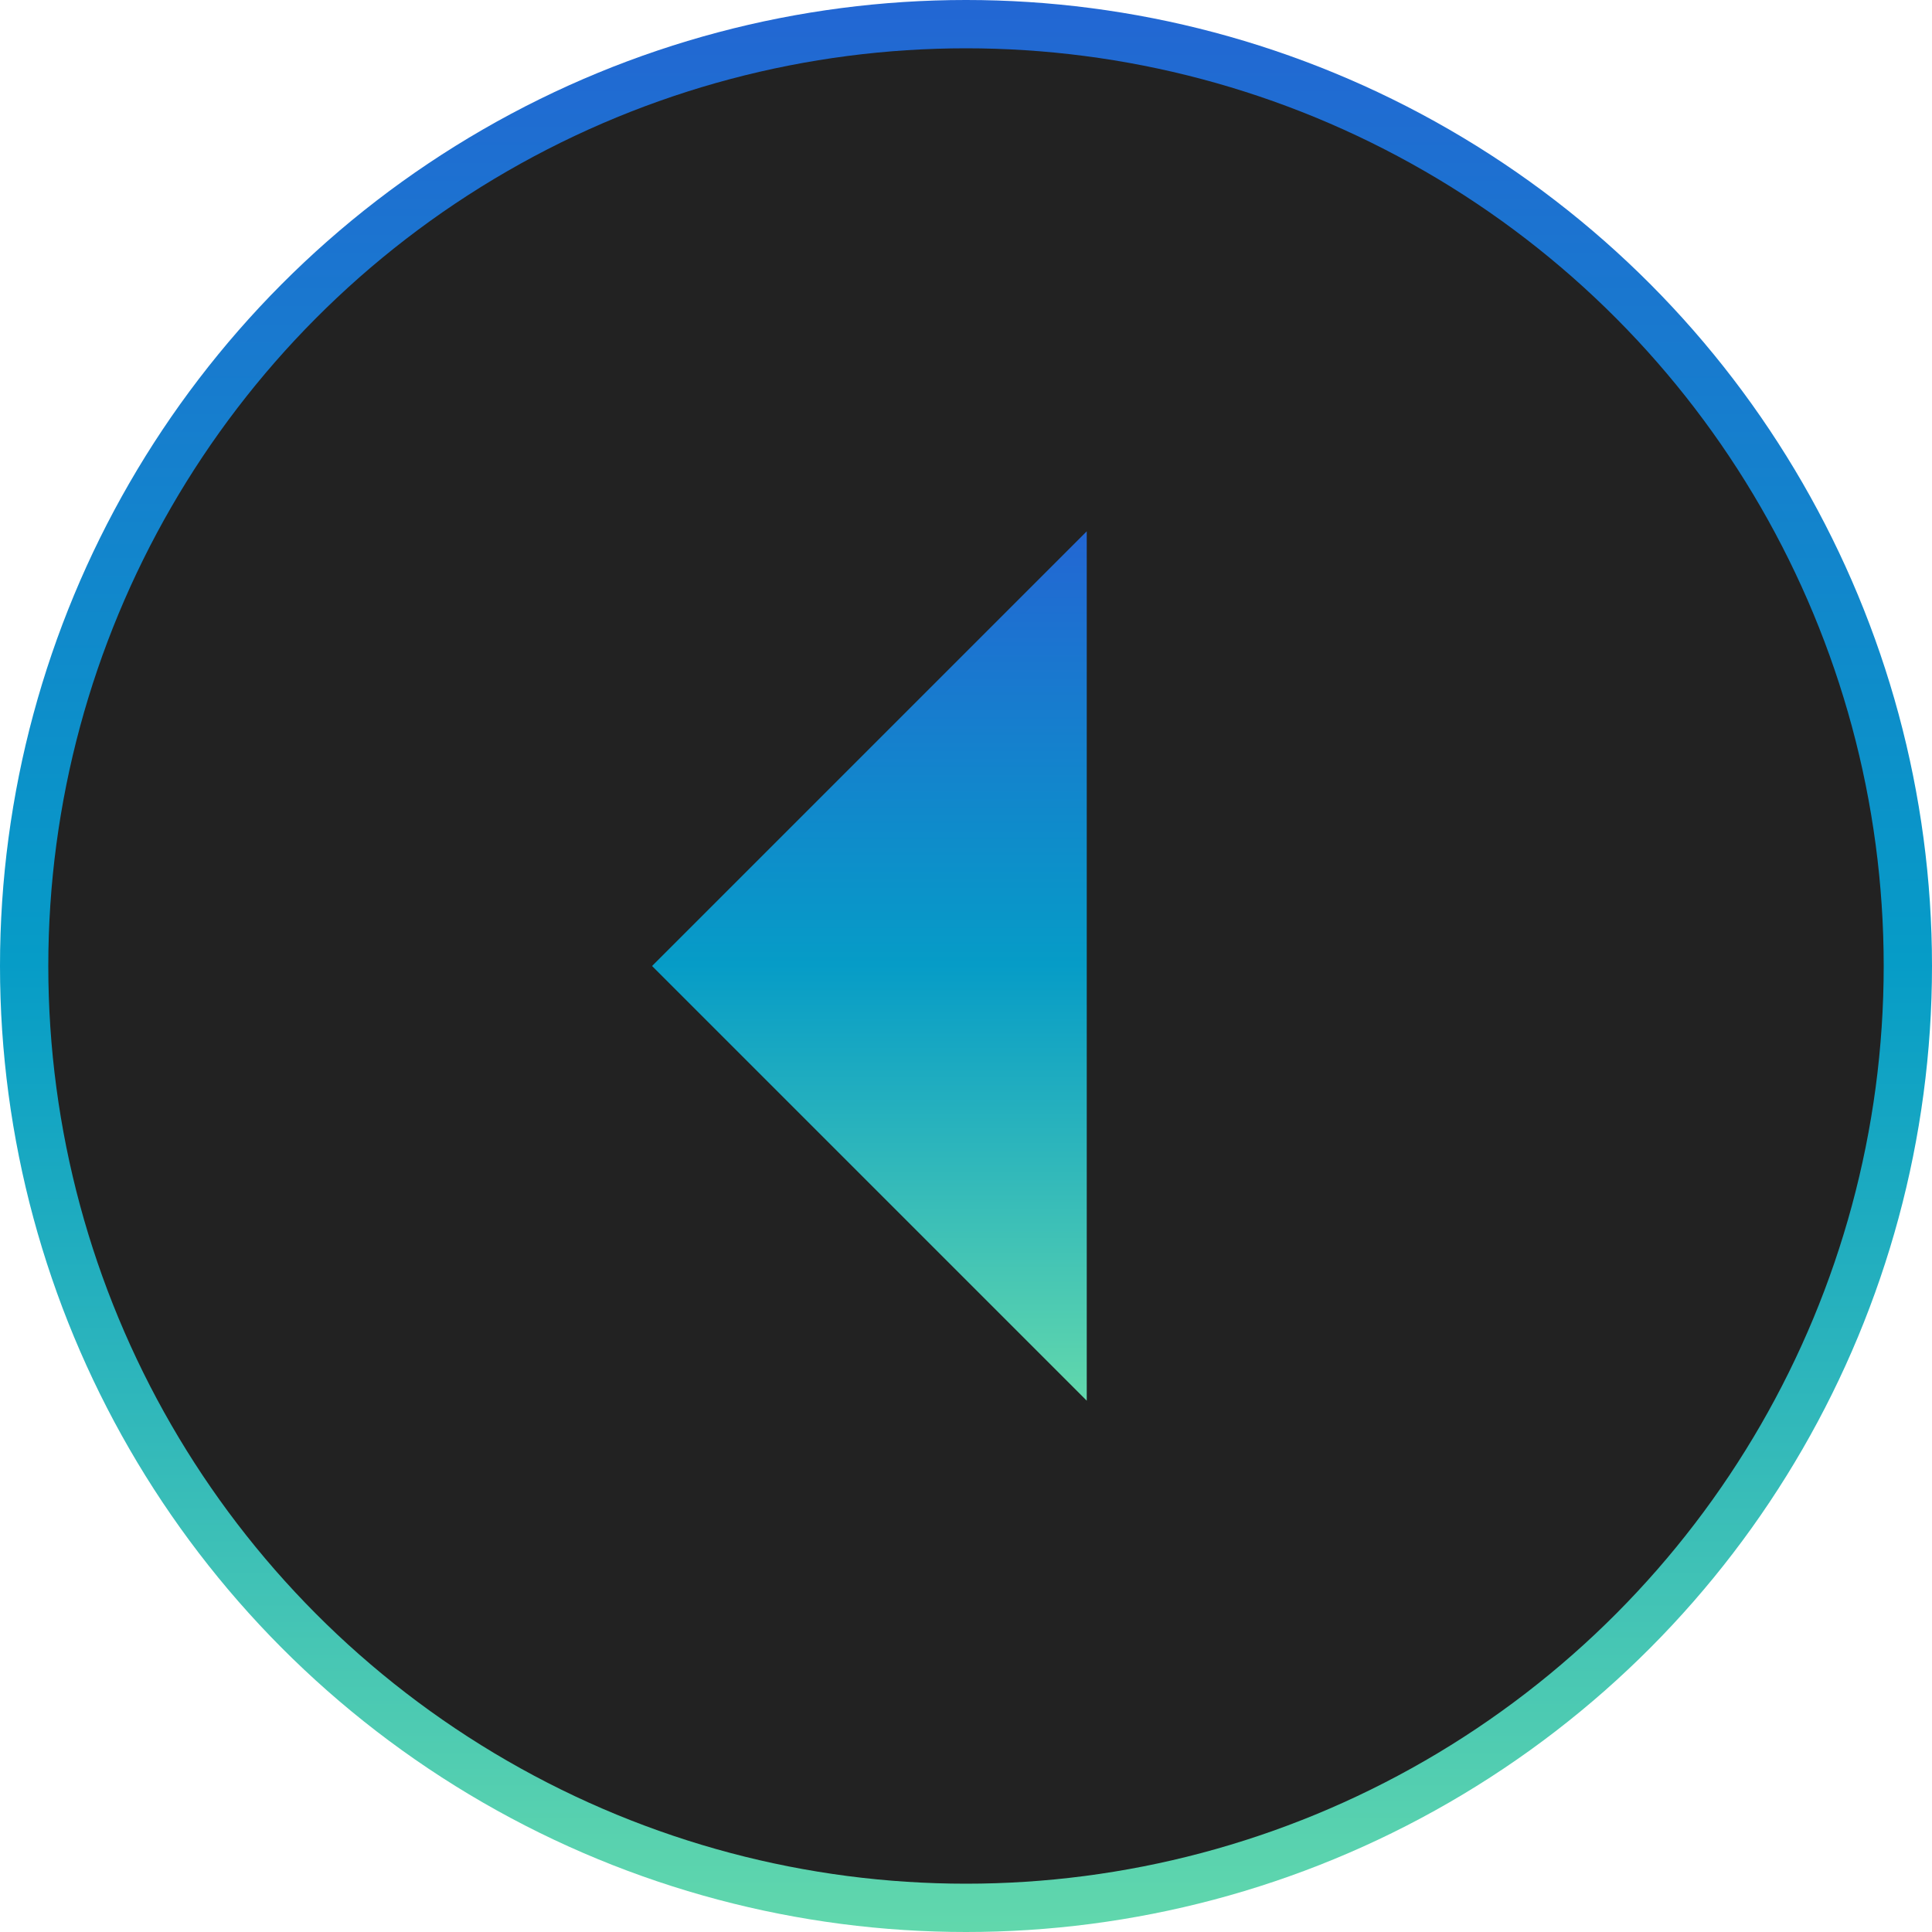 <svg xmlns="http://www.w3.org/2000/svg" xmlns:xlink="http://www.w3.org/1999/xlink" width="40" height="40" viewBox="0 0 40 40">
  <defs>
    <linearGradient id="linear-gradient" x1="0.5" x2="0.5" y2="1" gradientUnits="objectBoundingBox">
      <stop offset="0" stop-color="#2366d3"/>
      <stop offset="0.498" stop-color="#069cc7"/>
      <stop offset="1" stop-color="#62d8ac"/>
    </linearGradient>
  </defs>
  <g id="Group_74" data-name="Group 74" transform="translate(-163 -31)">
    <circle id="Ellipse_3" data-name="Ellipse 3" cx="20" cy="20" r="20" transform="translate(163 31)" fill="url(#linear-gradient)"/>
    <circle id="Ellipse_2" data-name="Ellipse 2" cx="19" cy="19" r="19" transform="translate(164 32)" fill="#222"/>
    <path id="Icon_ionic-md-arrow-dropleft" data-name="Icon ionic-md-arrow-dropleft" d="M22.5,9l-9,9,9,9Z" transform="translate(163 33)" fill="url(#linear-gradient)"/>
  </g>
</svg>
